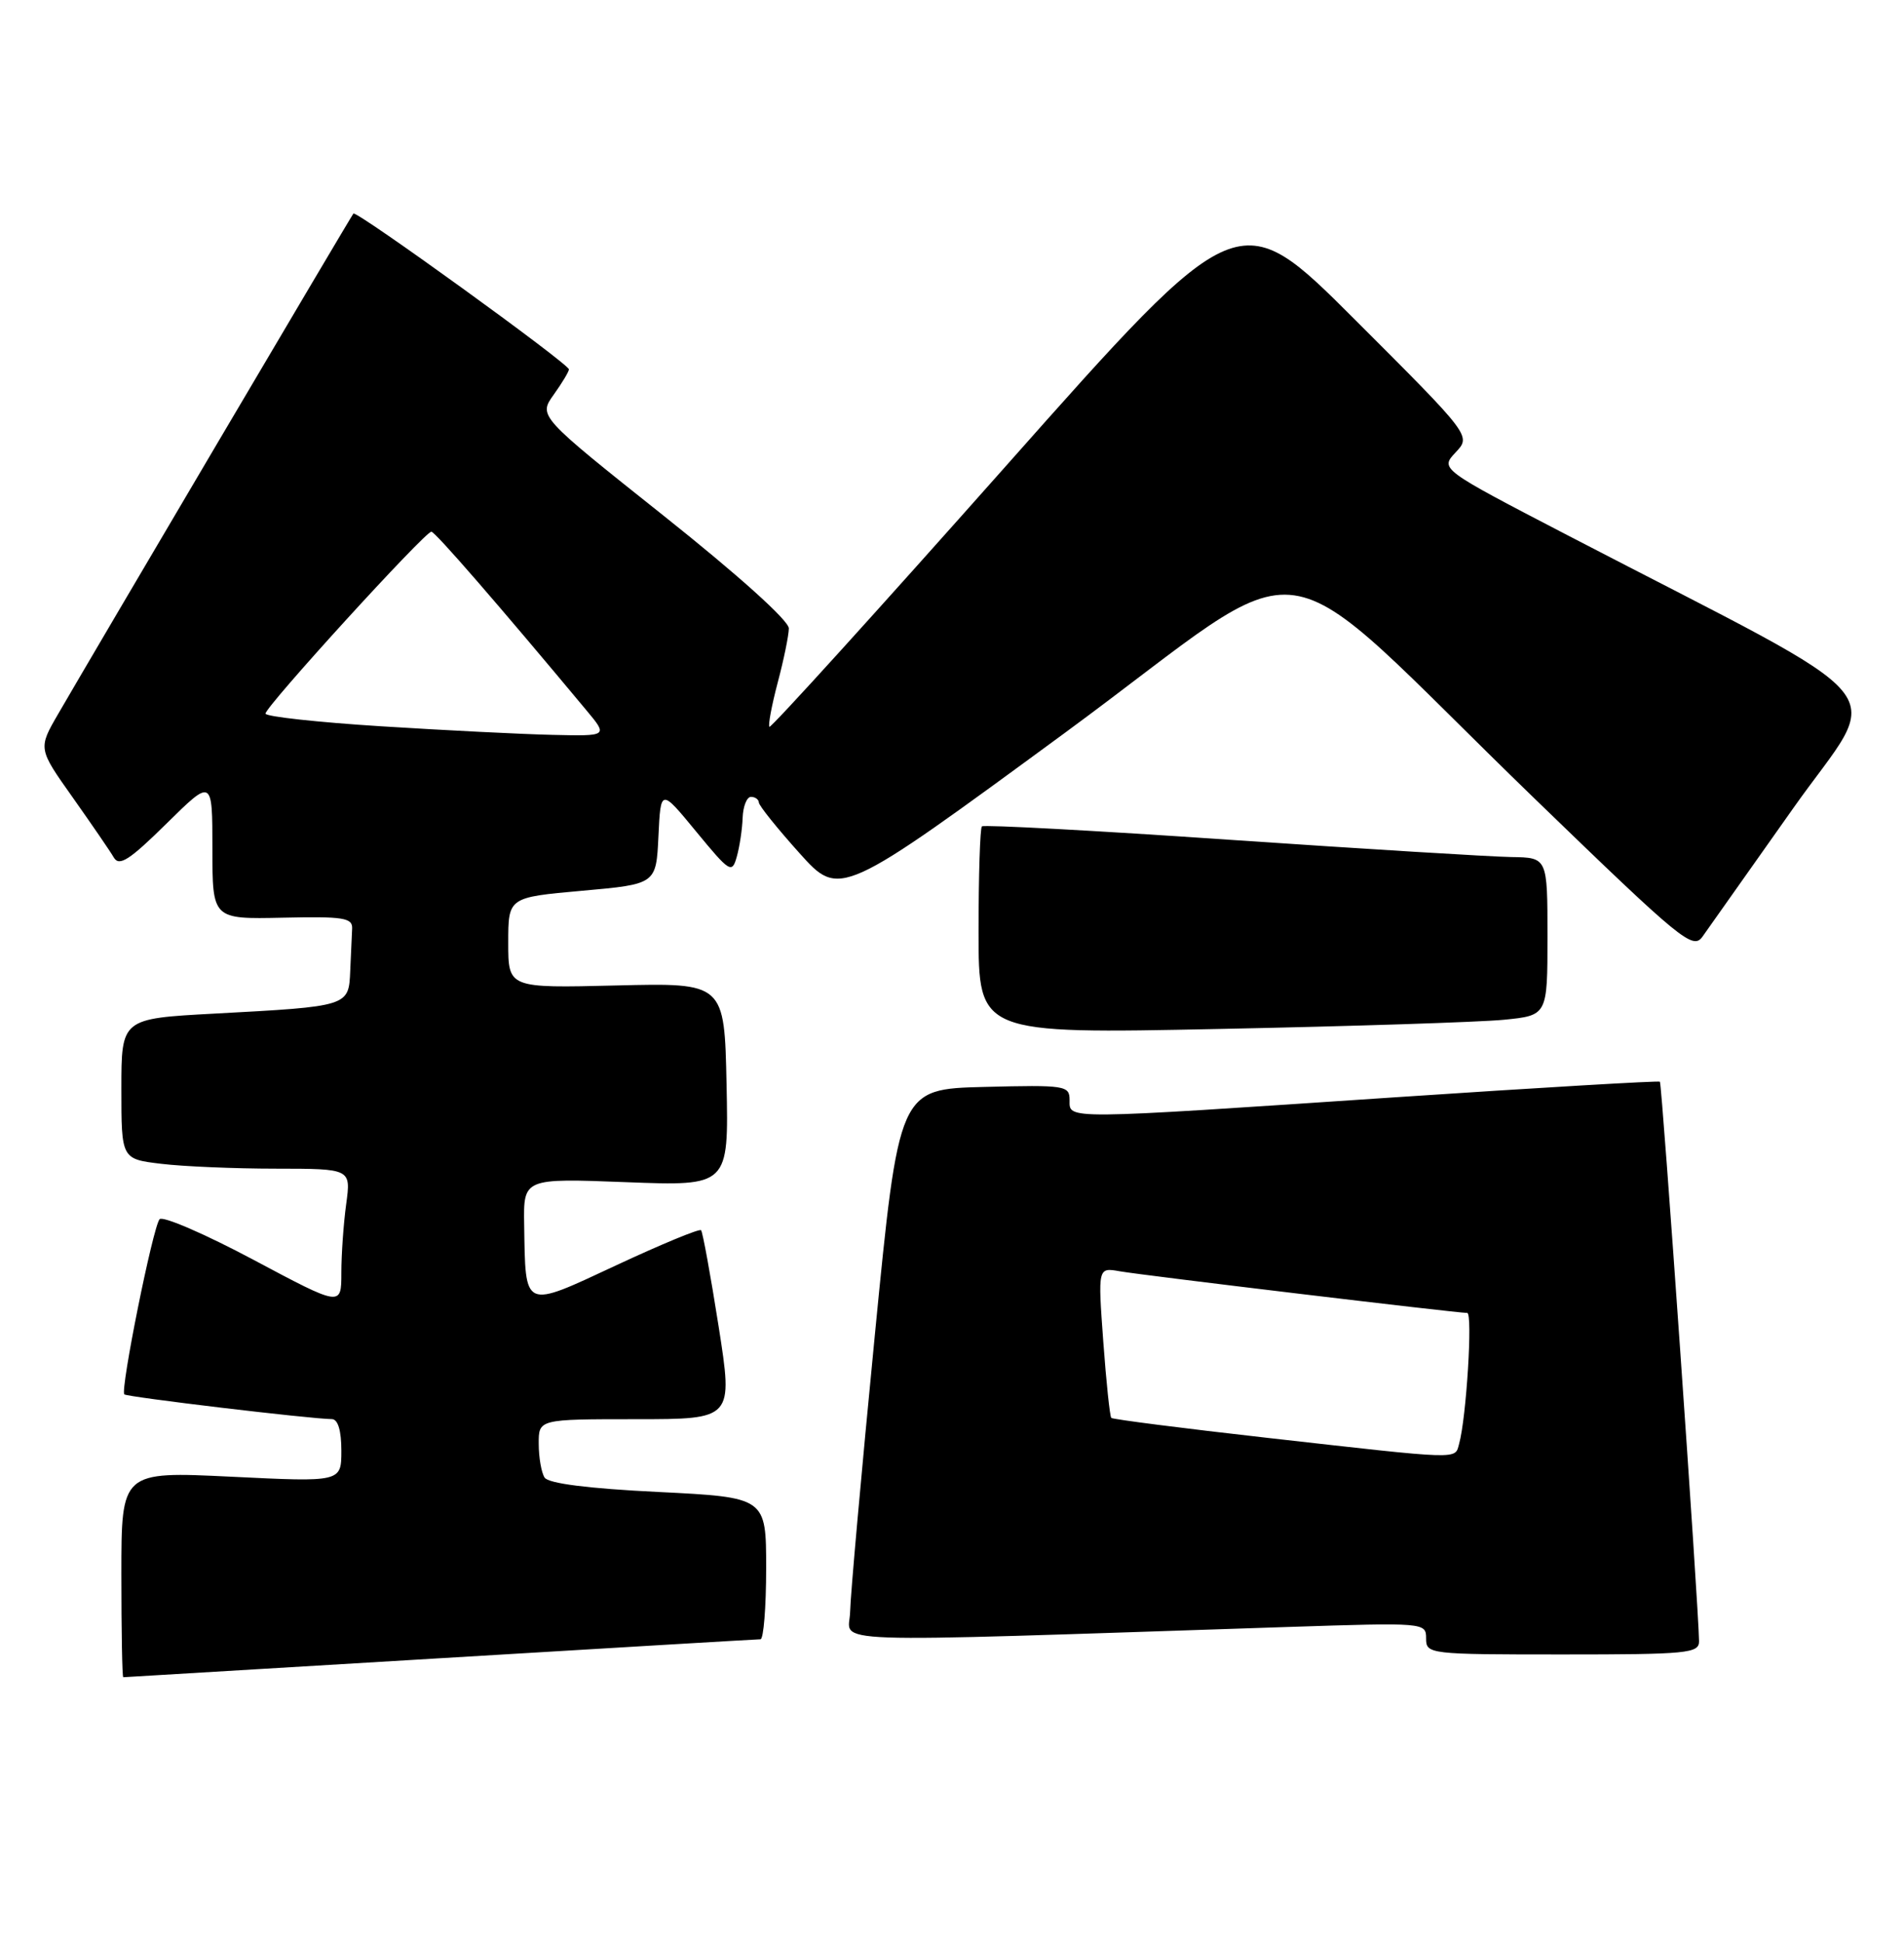 <?xml version="1.0" encoding="UTF-8" standalone="no"?>
<!DOCTYPE svg PUBLIC "-//W3C//DTD SVG 1.1//EN" "http://www.w3.org/Graphics/SVG/1.1/DTD/svg11.dtd" >
<svg xmlns="http://www.w3.org/2000/svg" xmlns:xlink="http://www.w3.org/1999/xlink" version="1.1" viewBox="0 0 251 256">
 <g >
 <path fill="currentColor"
d=" M 58.00 218.50 C 80.83 217.13 99.84 216.00 100.25 216.00 C 100.66 216.00 101.00 211.79 101.00 206.65 C 101.00 197.30 101.00 197.30 86.77 196.59 C 77.53 196.14 72.28 195.47 71.79 194.69 C 71.37 194.04 71.02 192.04 71.02 190.25 C 71.00 187.00 71.00 187.00 83.83 187.00 C 96.65 187.00 96.65 187.00 94.73 174.75 C 93.67 168.01 92.63 162.32 92.42 162.10 C 92.20 161.87 87.18 163.95 81.26 166.71 C 68.89 172.48 69.28 172.65 69.10 161.38 C 69.00 155.25 69.00 155.25 82.53 155.77 C 96.06 156.29 96.06 156.29 95.78 142.89 C 95.50 129.50 95.50 129.50 81.25 129.85 C 67.00 130.20 67.00 130.20 67.00 124.22 C 67.00 118.24 67.00 118.24 76.75 117.37 C 86.50 116.50 86.50 116.50 86.80 110.19 C 87.10 103.89 87.10 103.89 91.78 109.58 C 96.22 114.97 96.50 115.14 97.13 112.88 C 97.50 111.57 97.85 109.26 97.90 107.75 C 97.96 106.24 98.45 105.00 99.00 105.00 C 99.55 105.00 100.02 105.34 100.04 105.75 C 100.06 106.16 102.47 109.16 105.40 112.42 C 110.71 118.33 110.71 118.33 140.36 96.58 C 174.50 71.52 166.23 70.35 202.49 105.41 C 221.70 123.99 223.17 125.20 224.44 123.41 C 225.19 122.36 230.56 114.77 236.36 106.55 C 248.24 89.72 251.70 93.92 206.67 70.54 C 189.84 61.80 189.84 61.80 191.89 59.61 C 193.95 57.43 193.95 57.43 178.62 42.12 C 163.30 26.82 163.30 26.82 132.55 61.47 C 115.63 80.53 101.63 95.96 101.43 95.77 C 101.24 95.57 101.73 92.95 102.52 89.95 C 103.32 86.95 103.98 83.73 103.99 82.80 C 104.00 81.78 97.31 75.77 87.49 67.96 C 70.98 54.83 70.98 54.83 72.99 52.01 C 74.10 50.46 75.00 48.96 75.00 48.67 C 75.00 47.95 46.97 27.69 46.59 28.14 C 46.28 28.50 12.58 85.59 7.67 94.07 C 5.02 98.64 5.02 98.64 9.58 105.07 C 12.08 108.61 14.53 112.17 15.01 113.00 C 15.72 114.20 17.08 113.32 21.94 108.53 C 28.00 102.56 28.00 102.56 28.00 111.84 C 28.00 121.12 28.00 121.12 37.25 120.92 C 45.28 120.74 46.49 120.93 46.42 122.36 C 46.37 123.26 46.26 125.76 46.17 127.92 C 45.97 132.62 46.04 132.60 28.25 133.56 C 16.00 134.22 16.00 134.22 16.00 143.47 C 16.00 152.72 16.00 152.72 21.25 153.35 C 24.14 153.70 30.95 153.99 36.39 153.99 C 46.27 154.00 46.27 154.00 45.64 158.64 C 45.29 161.19 45.00 165.28 45.00 167.72 C 45.00 172.17 45.00 172.17 33.40 165.99 C 27.01 162.59 21.45 160.19 21.04 160.65 C 20.16 161.64 15.83 183.16 16.39 183.73 C 16.75 184.08 40.95 186.97 43.75 186.99 C 44.55 187.00 45.00 188.50 45.00 191.14 C 45.00 195.29 45.00 195.29 30.50 194.58 C 16.00 193.88 16.00 193.88 16.00 207.44 C 16.00 214.90 16.11 221.00 16.25 221.00 C 16.39 221.00 35.17 219.87 58.00 218.50 Z  M 223.98 216.25 C 223.94 211.87 219.10 142.77 218.82 142.53 C 218.64 142.39 202.97 143.31 184.00 144.58 C 139.89 147.54 141.00 147.53 141.00 144.97 C 141.00 143.03 140.49 142.95 129.75 143.22 C 118.50 143.50 118.50 143.50 115.32 176.00 C 113.57 193.88 112.11 210.24 112.07 212.36 C 111.99 216.66 106.42 216.46 169.75 214.38 C 187.84 213.79 188.00 213.80 188.00 215.89 C 188.00 217.96 188.36 218.00 206.00 218.00 C 222.48 218.00 224.00 217.85 223.98 216.25 Z  M 198.25 134.37 C 204.00 133.80 204.00 133.80 204.00 123.40 C 204.00 113.00 204.00 113.00 199.25 112.93 C 196.64 112.89 179.96 111.87 162.19 110.66 C 144.42 109.44 129.68 108.65 129.44 108.89 C 129.20 109.13 129.00 115.39 129.00 122.78 C 129.00 136.23 129.00 136.23 160.75 135.58 C 178.21 135.23 195.09 134.68 198.25 134.37 Z  M 50.25 95.70 C 41.86 95.17 35.00 94.42 35.00 94.03 C 35.00 93.09 56.08 69.98 56.87 70.06 C 57.40 70.11 65.67 79.63 77.32 93.61 C 80.15 97.00 80.15 97.00 72.82 96.83 C 68.80 96.74 58.64 96.23 50.25 95.70 Z  M 167.17 189.47 C 155.99 188.21 146.69 187.02 146.50 186.83 C 146.31 186.64 145.83 182.10 145.44 176.74 C 144.73 167.00 144.73 167.00 147.61 167.51 C 150.52 168.03 192.01 173.00 193.42 173.00 C 194.16 173.00 193.31 186.84 192.35 190.25 C 191.77 192.34 192.90 192.37 167.17 189.47 Z "/>
</g>
</svg>